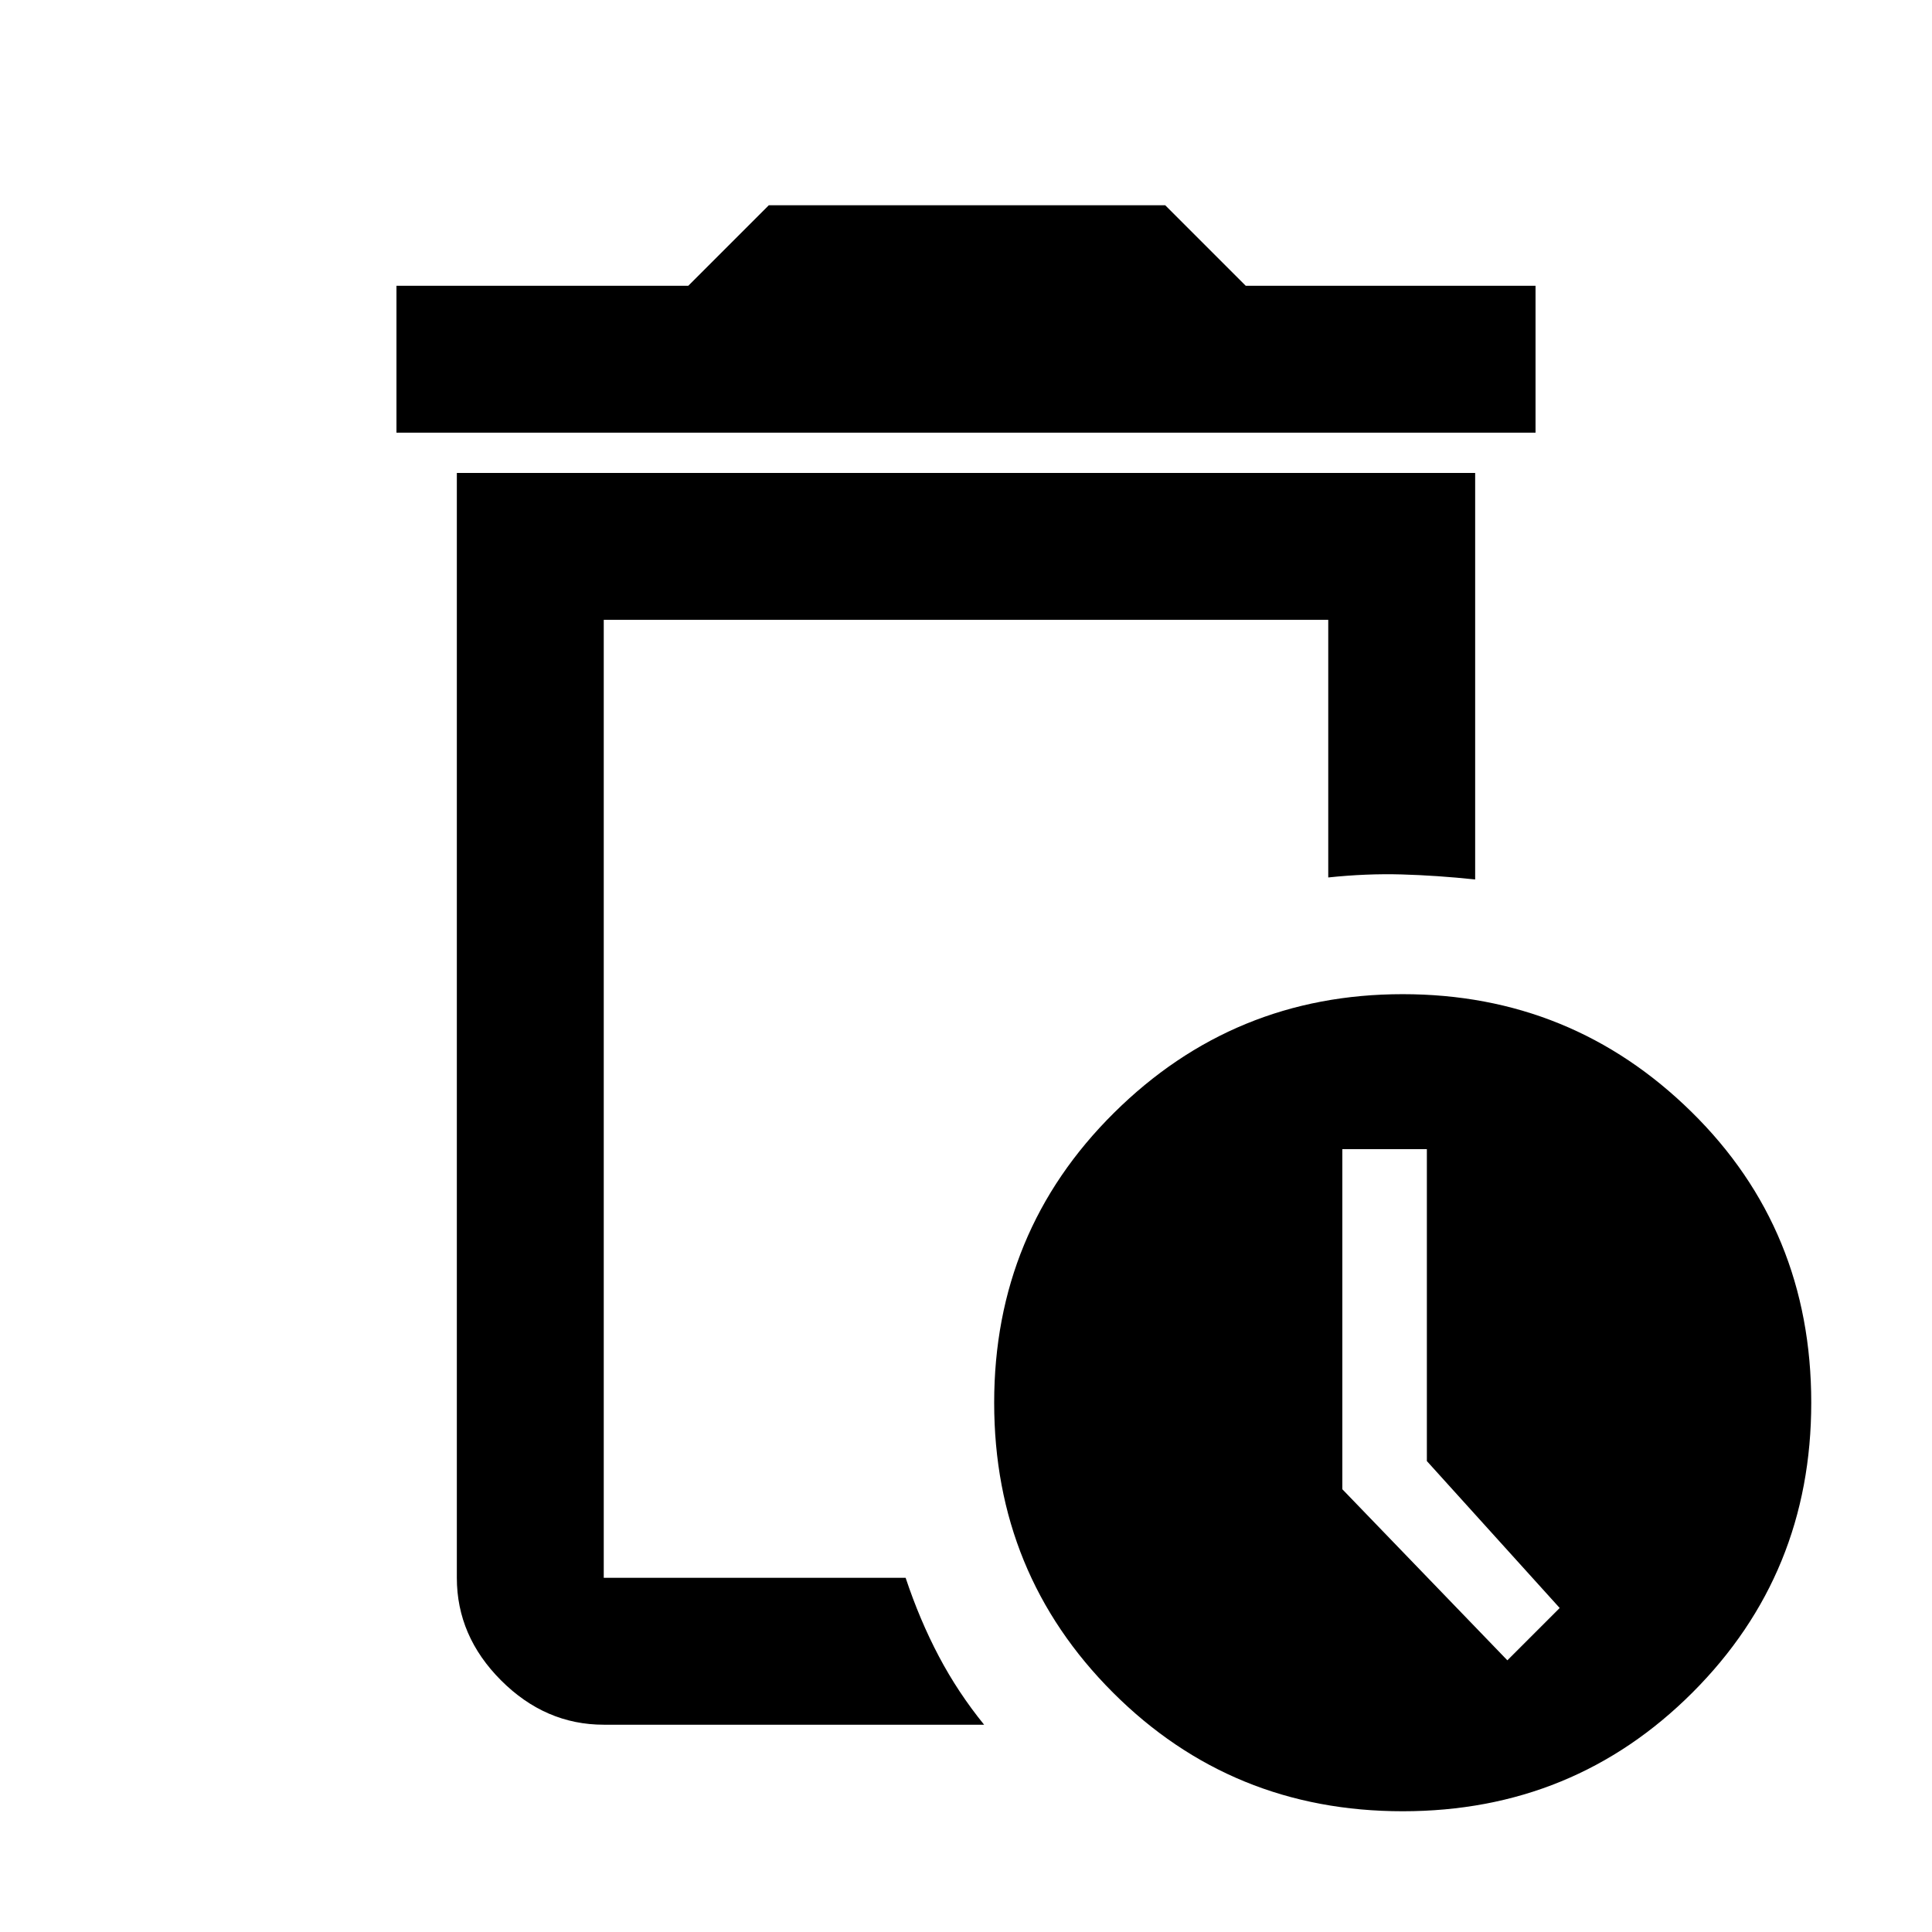 <svg xmlns="http://www.w3.org/2000/svg" height="48" width="48"><path d="M34.85 45Q30.6 45 27.65 42.05Q24.7 39.1 24.7 34.85Q24.7 30.6 27.675 27.65Q30.65 24.7 34.85 24.7Q39.05 24.7 42.025 27.625Q45 30.55 45 34.85Q45 39.1 42.05 42.05Q39.1 45 34.85 45ZM15 42.85Q13.55 42.85 12.45 41.75Q11.35 40.65 11.35 39.2V11.75H36.65V21.85Q35.7 21.75 34.825 21.725Q33.95 21.7 33 21.8V15.4H15V39.2Q15 39.2 15 39.2Q15 39.2 15 39.2H22.5Q22.85 40.25 23.325 41.15Q23.8 42.05 24.45 42.85ZM37.45 41.25 38.75 39.95 35.45 36.3V28.55H33.35V37ZM15 39.2Q15 39.2 15 39.2Q15 39.2 15 39.2Q15 39.2 15 39.2Q15 39.2 15 39.2Q15 39.2 15 39.2Q15 39.2 15 39.2ZM9.85 10.75V7.1H17.1L19.1 5.1H28.95L30.95 7.1H38.15V10.75Z"/></svg>